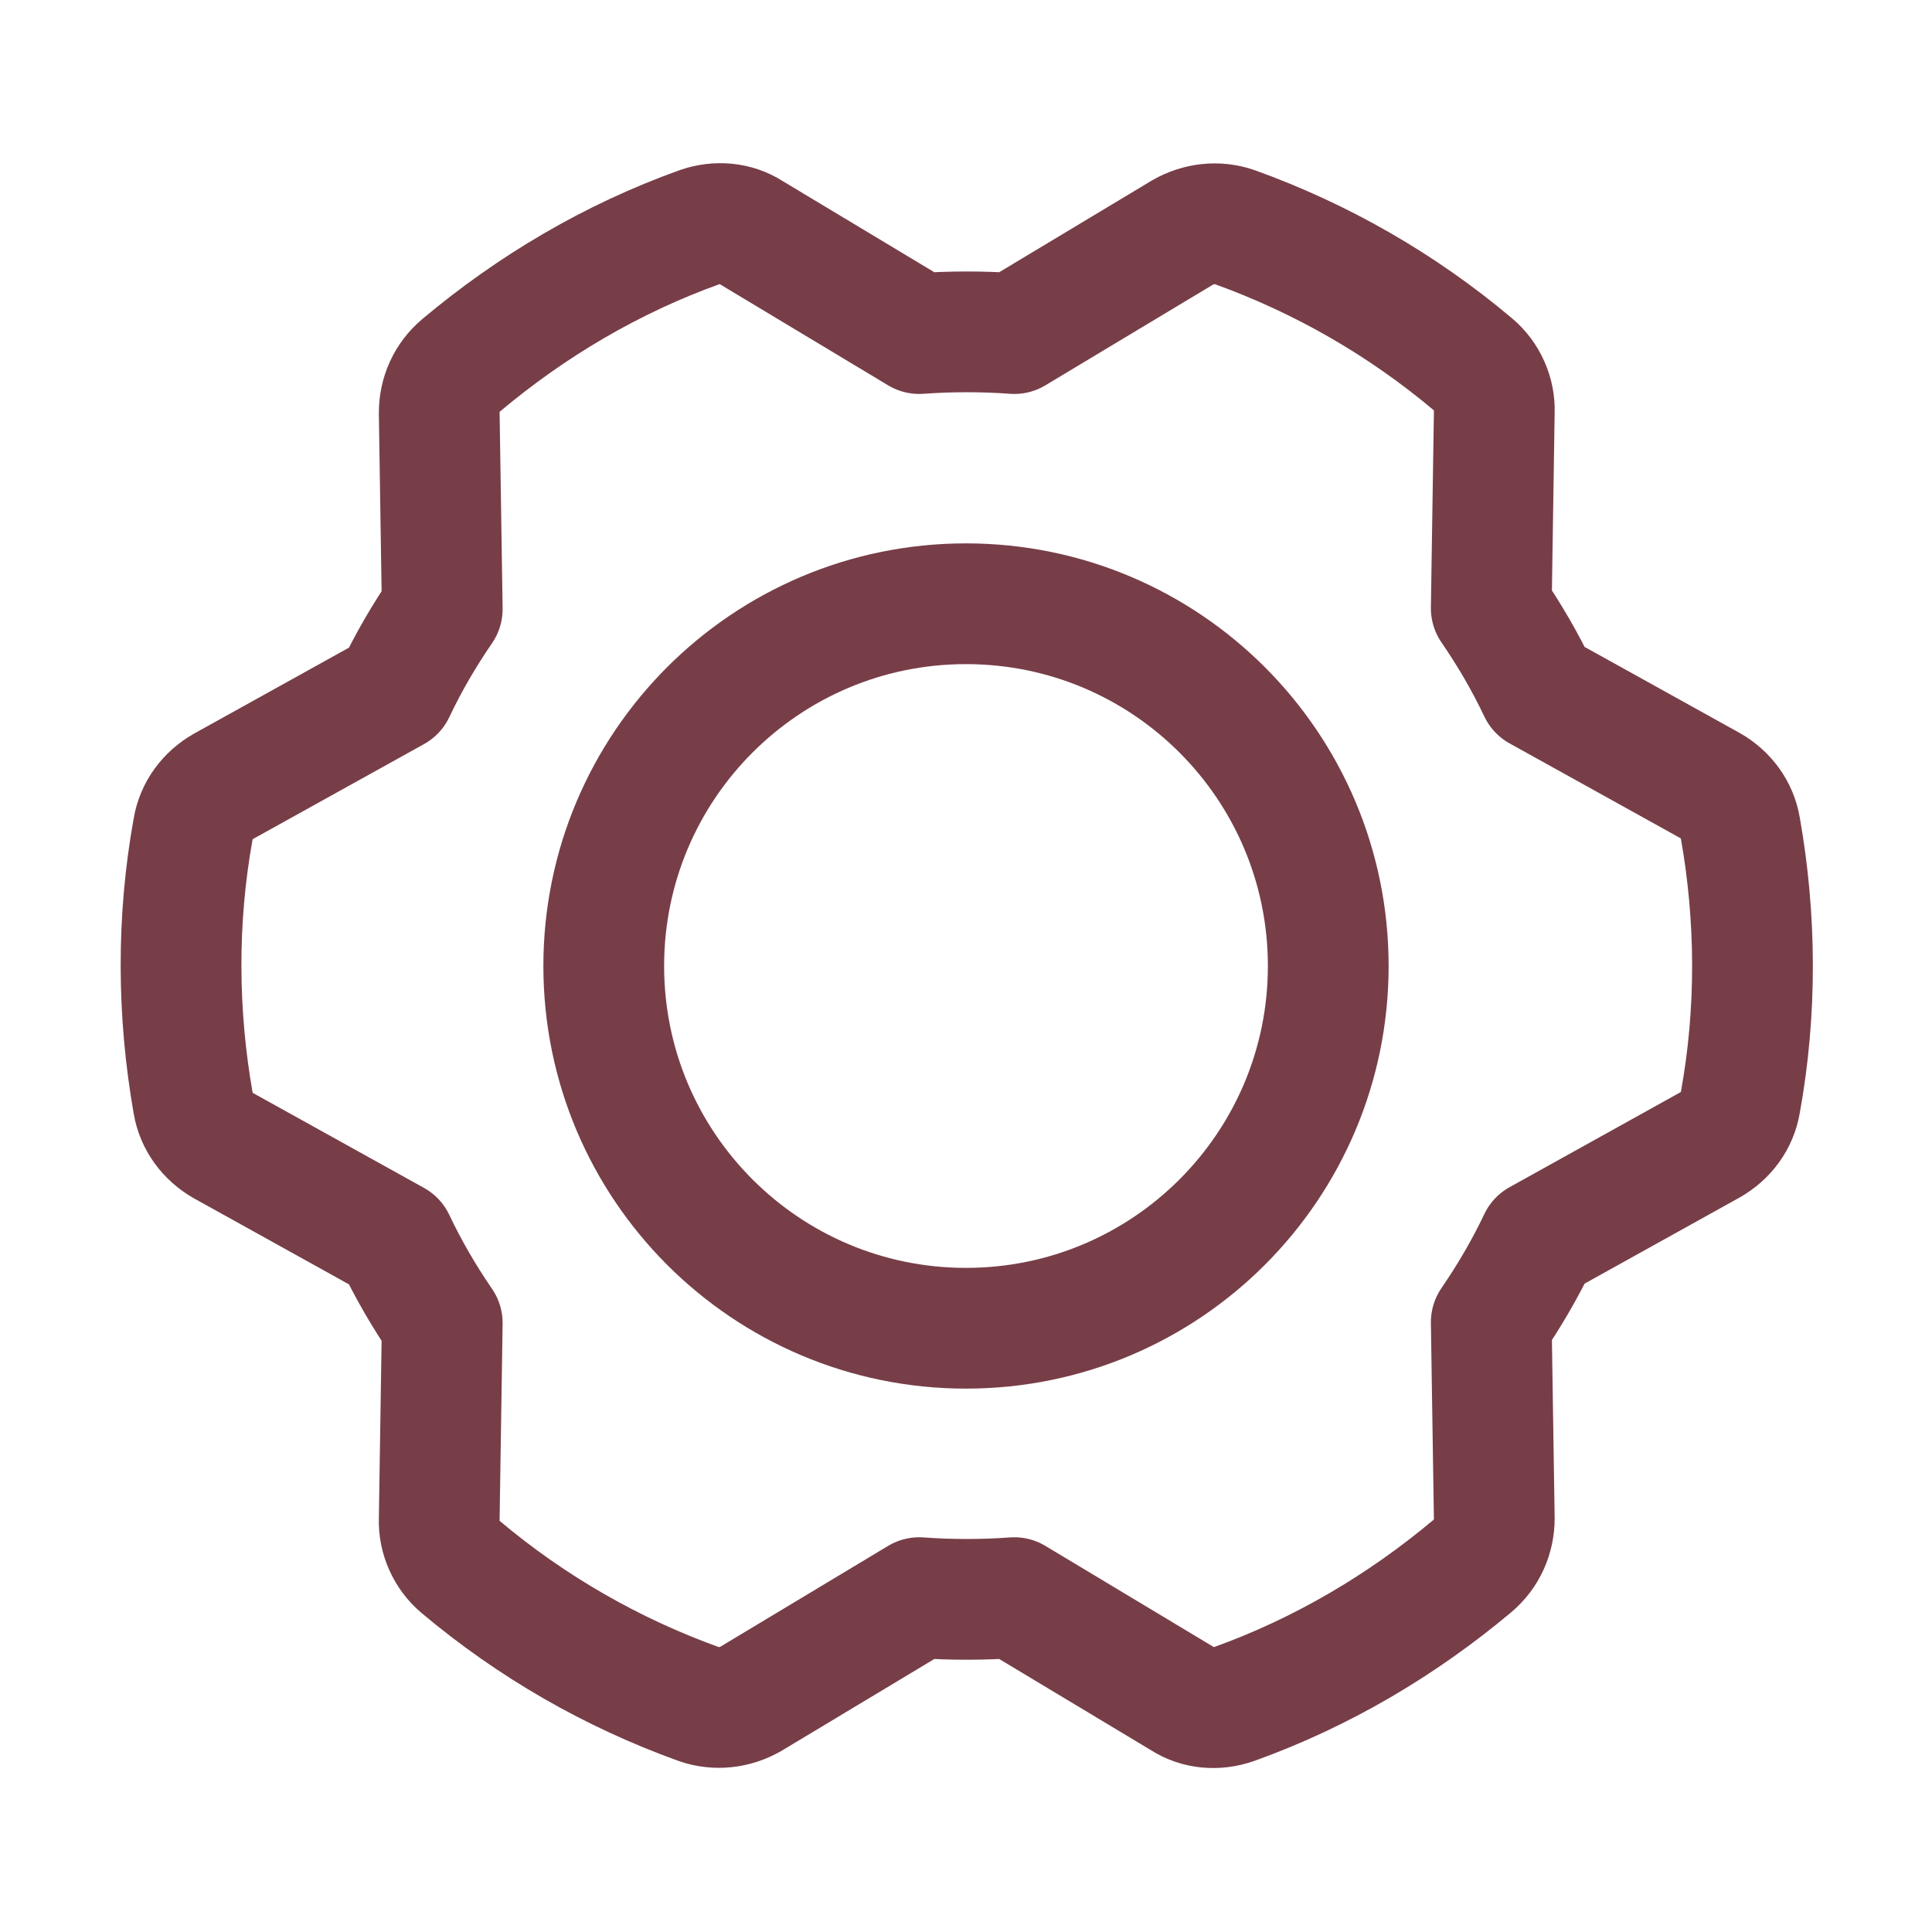 <svg width="32" height="32" viewBox="0 0 32 32" fill="none" xmlns="http://www.w3.org/2000/svg">
<path d="M6.538 11.45C6.763 10.975 7.025 10.525 7.325 10.088L7.275 6.837C7.275 6.537 7.4 6.25 7.638 6.05C8.8 5.075 10.125 4.287 11.588 3.762C11.875 3.662 12.188 3.687 12.438 3.85L15.225 5.525C15.75 5.487 16.275 5.487 16.8 5.525L19.588 3.85C19.85 3.7 20.163 3.662 20.45 3.762C21.875 4.275 23.213 5.037 24.4 6.037C24.625 6.225 24.763 6.525 24.75 6.825L24.7 10.075C25 10.512 25.263 10.963 25.488 11.438L28.325 13.012C28.588 13.162 28.775 13.412 28.825 13.713C29.088 15.2 29.1 16.75 28.825 18.262C28.775 18.562 28.588 18.812 28.325 18.962L25.488 20.538C25.263 21.012 25 21.462 24.7 21.9L24.75 25.15C24.75 25.45 24.625 25.738 24.388 25.938C23.225 26.913 21.9 27.7 20.438 28.225C20.15 28.325 19.838 28.3 19.588 28.137L16.8 26.462C16.275 26.5 15.75 26.5 15.225 26.462L12.438 28.137C12.175 28.288 11.863 28.325 11.575 28.225C10.15 27.712 8.813 26.95 7.625 25.95C7.4 25.762 7.263 25.462 7.275 25.163L7.325 21.913C7.025 21.475 6.763 21.025 6.538 20.55L3.7 18.975C3.438 18.825 3.25 18.575 3.2 18.275C2.938 16.788 2.925 15.238 3.2 13.725C3.25 13.425 3.438 13.175 3.7 13.025L6.538 11.45Z" stroke="#773E48" stroke-width="2" stroke-miterlimit="10" stroke-linecap="round" stroke-linejoin="round"/>
<path d="M16 22C19.314 22 22 19.314 22 16C22 12.686 19.314 10 16 10C12.686 10 10 12.686 10 16C10 19.314 12.686 22 16 22Z" stroke="#773E48" stroke-width="2" stroke-miterlimit="10" stroke-linecap="round" stroke-linejoin="round"/>
</svg>
